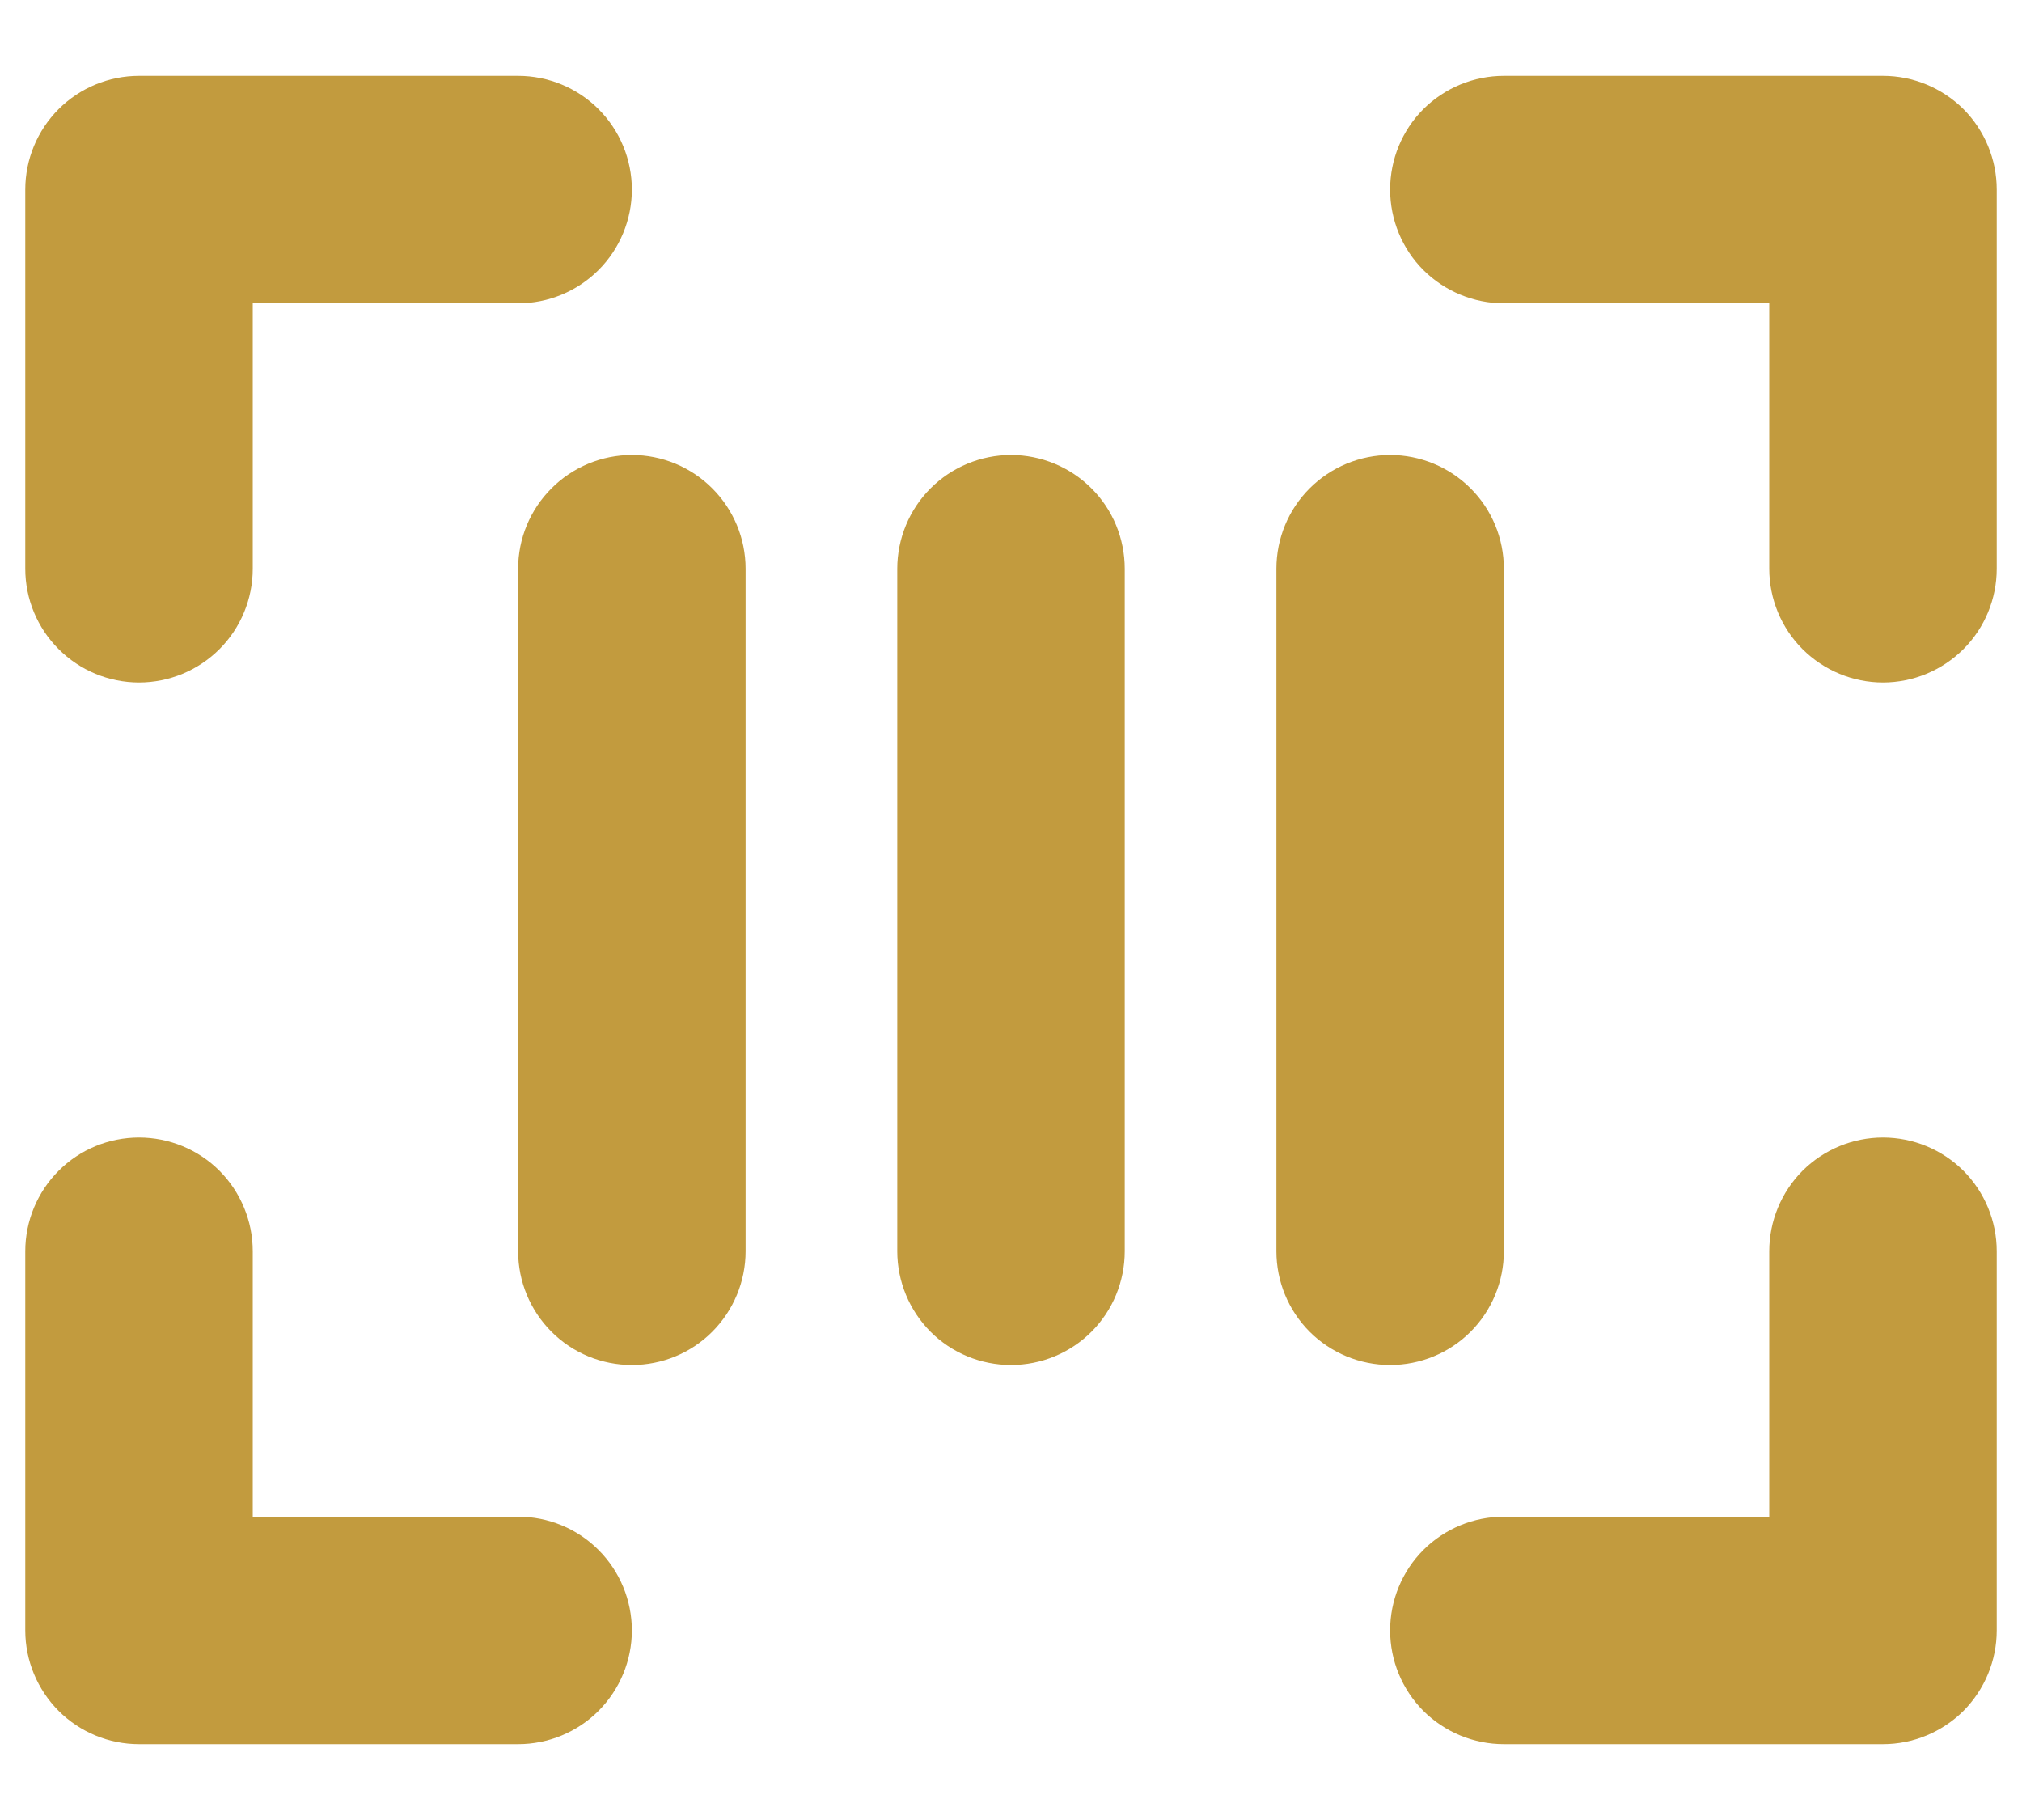 <svg width="20" height="18" viewBox="0 0 20 18" fill="none" xmlns="http://www.w3.org/2000/svg">
<path d="M19.75 1.875V5.625C19.75 5.923 19.631 6.21 19.421 6.42C19.209 6.631 18.923 6.75 18.625 6.75C18.327 6.75 18.041 6.631 17.829 6.42C17.619 6.21 17.5 5.923 17.5 5.625V3H14.875C14.577 3 14.29 2.881 14.079 2.671C13.868 2.46 13.75 2.173 13.75 1.875C13.75 1.577 13.868 1.29 14.079 1.079C14.29 0.869 14.577 0.75 14.875 0.75H18.625C18.923 0.75 19.209 0.869 19.421 1.079C19.631 1.29 19.75 1.577 19.75 1.875ZM5.125 15H2.5V12.375C2.5 12.077 2.381 11.79 2.171 11.579C1.96 11.368 1.673 11.25 1.375 11.25C1.077 11.25 0.79 11.368 0.58 11.579C0.369 11.79 0.25 12.077 0.25 12.375V16.125C0.25 16.423 0.369 16.709 0.58 16.921C0.79 17.131 1.077 17.25 1.375 17.25H5.125C5.423 17.25 5.71 17.131 5.92 16.921C6.131 16.709 6.25 16.423 6.25 16.125C6.25 15.827 6.131 15.54 5.92 15.329C5.71 15.118 5.423 15 5.125 15ZM18.625 11.25C18.327 11.25 18.041 11.368 17.829 11.579C17.619 11.79 17.5 12.077 17.5 12.375V15H14.875C14.577 15 14.29 15.118 14.079 15.329C13.868 15.54 13.75 15.827 13.75 16.125C13.75 16.423 13.868 16.709 14.079 16.921C14.29 17.131 14.577 17.25 14.875 17.25H18.625C18.923 17.25 19.209 17.131 19.421 16.921C19.631 16.709 19.75 16.423 19.75 16.125V12.375C19.75 12.077 19.631 11.79 19.421 11.579C19.209 11.368 18.923 11.25 18.625 11.25ZM1.375 6.75C1.673 6.75 1.96 6.631 2.171 6.42C2.381 6.21 2.5 5.923 2.5 5.625V3H5.125C5.423 3 5.71 2.881 5.92 2.671C6.131 2.46 6.25 2.173 6.25 1.875C6.25 1.577 6.131 1.29 5.92 1.079C5.71 0.869 5.423 0.75 5.125 0.75H1.375C1.077 0.75 0.79 0.869 0.58 1.079C0.369 1.29 0.25 1.577 0.25 1.875V5.625C0.25 5.923 0.369 6.21 0.58 6.42C0.79 6.631 1.077 6.75 1.375 6.75ZM6.25 4.5C5.952 4.5 5.665 4.619 5.455 4.83C5.244 5.04 5.125 5.327 5.125 5.625V12.375C5.125 12.673 5.244 12.96 5.455 13.171C5.665 13.382 5.952 13.5 6.25 13.5C6.548 13.5 6.835 13.382 7.045 13.171C7.256 12.96 7.375 12.673 7.375 12.375V5.625C7.375 5.327 7.256 5.04 7.045 4.83C6.835 4.619 6.548 4.5 6.25 4.5ZM14.875 12.375V5.625C14.875 5.327 14.757 5.04 14.546 4.83C14.335 4.619 14.048 4.5 13.75 4.5C13.452 4.5 13.165 4.619 12.954 4.83C12.743 5.04 12.625 5.327 12.625 5.625V12.375C12.625 12.673 12.743 12.96 12.954 13.171C13.165 13.382 13.452 13.5 13.75 13.5C14.048 13.5 14.335 13.382 14.546 13.171C14.757 12.96 14.875 12.673 14.875 12.375ZM10 4.5C9.702 4.5 9.415 4.619 9.204 4.83C8.994 5.04 8.875 5.327 8.875 5.625V12.375C8.875 12.673 8.994 12.96 9.204 13.171C9.415 13.382 9.702 13.5 10 13.5C10.298 13.5 10.585 13.382 10.796 13.171C11.007 12.96 11.125 12.673 11.125 12.375V5.625C11.125 5.327 11.007 5.04 10.796 4.83C10.585 4.619 10.298 4.5 10 4.5Z" fill="#C29B3E"/>
</svg>
